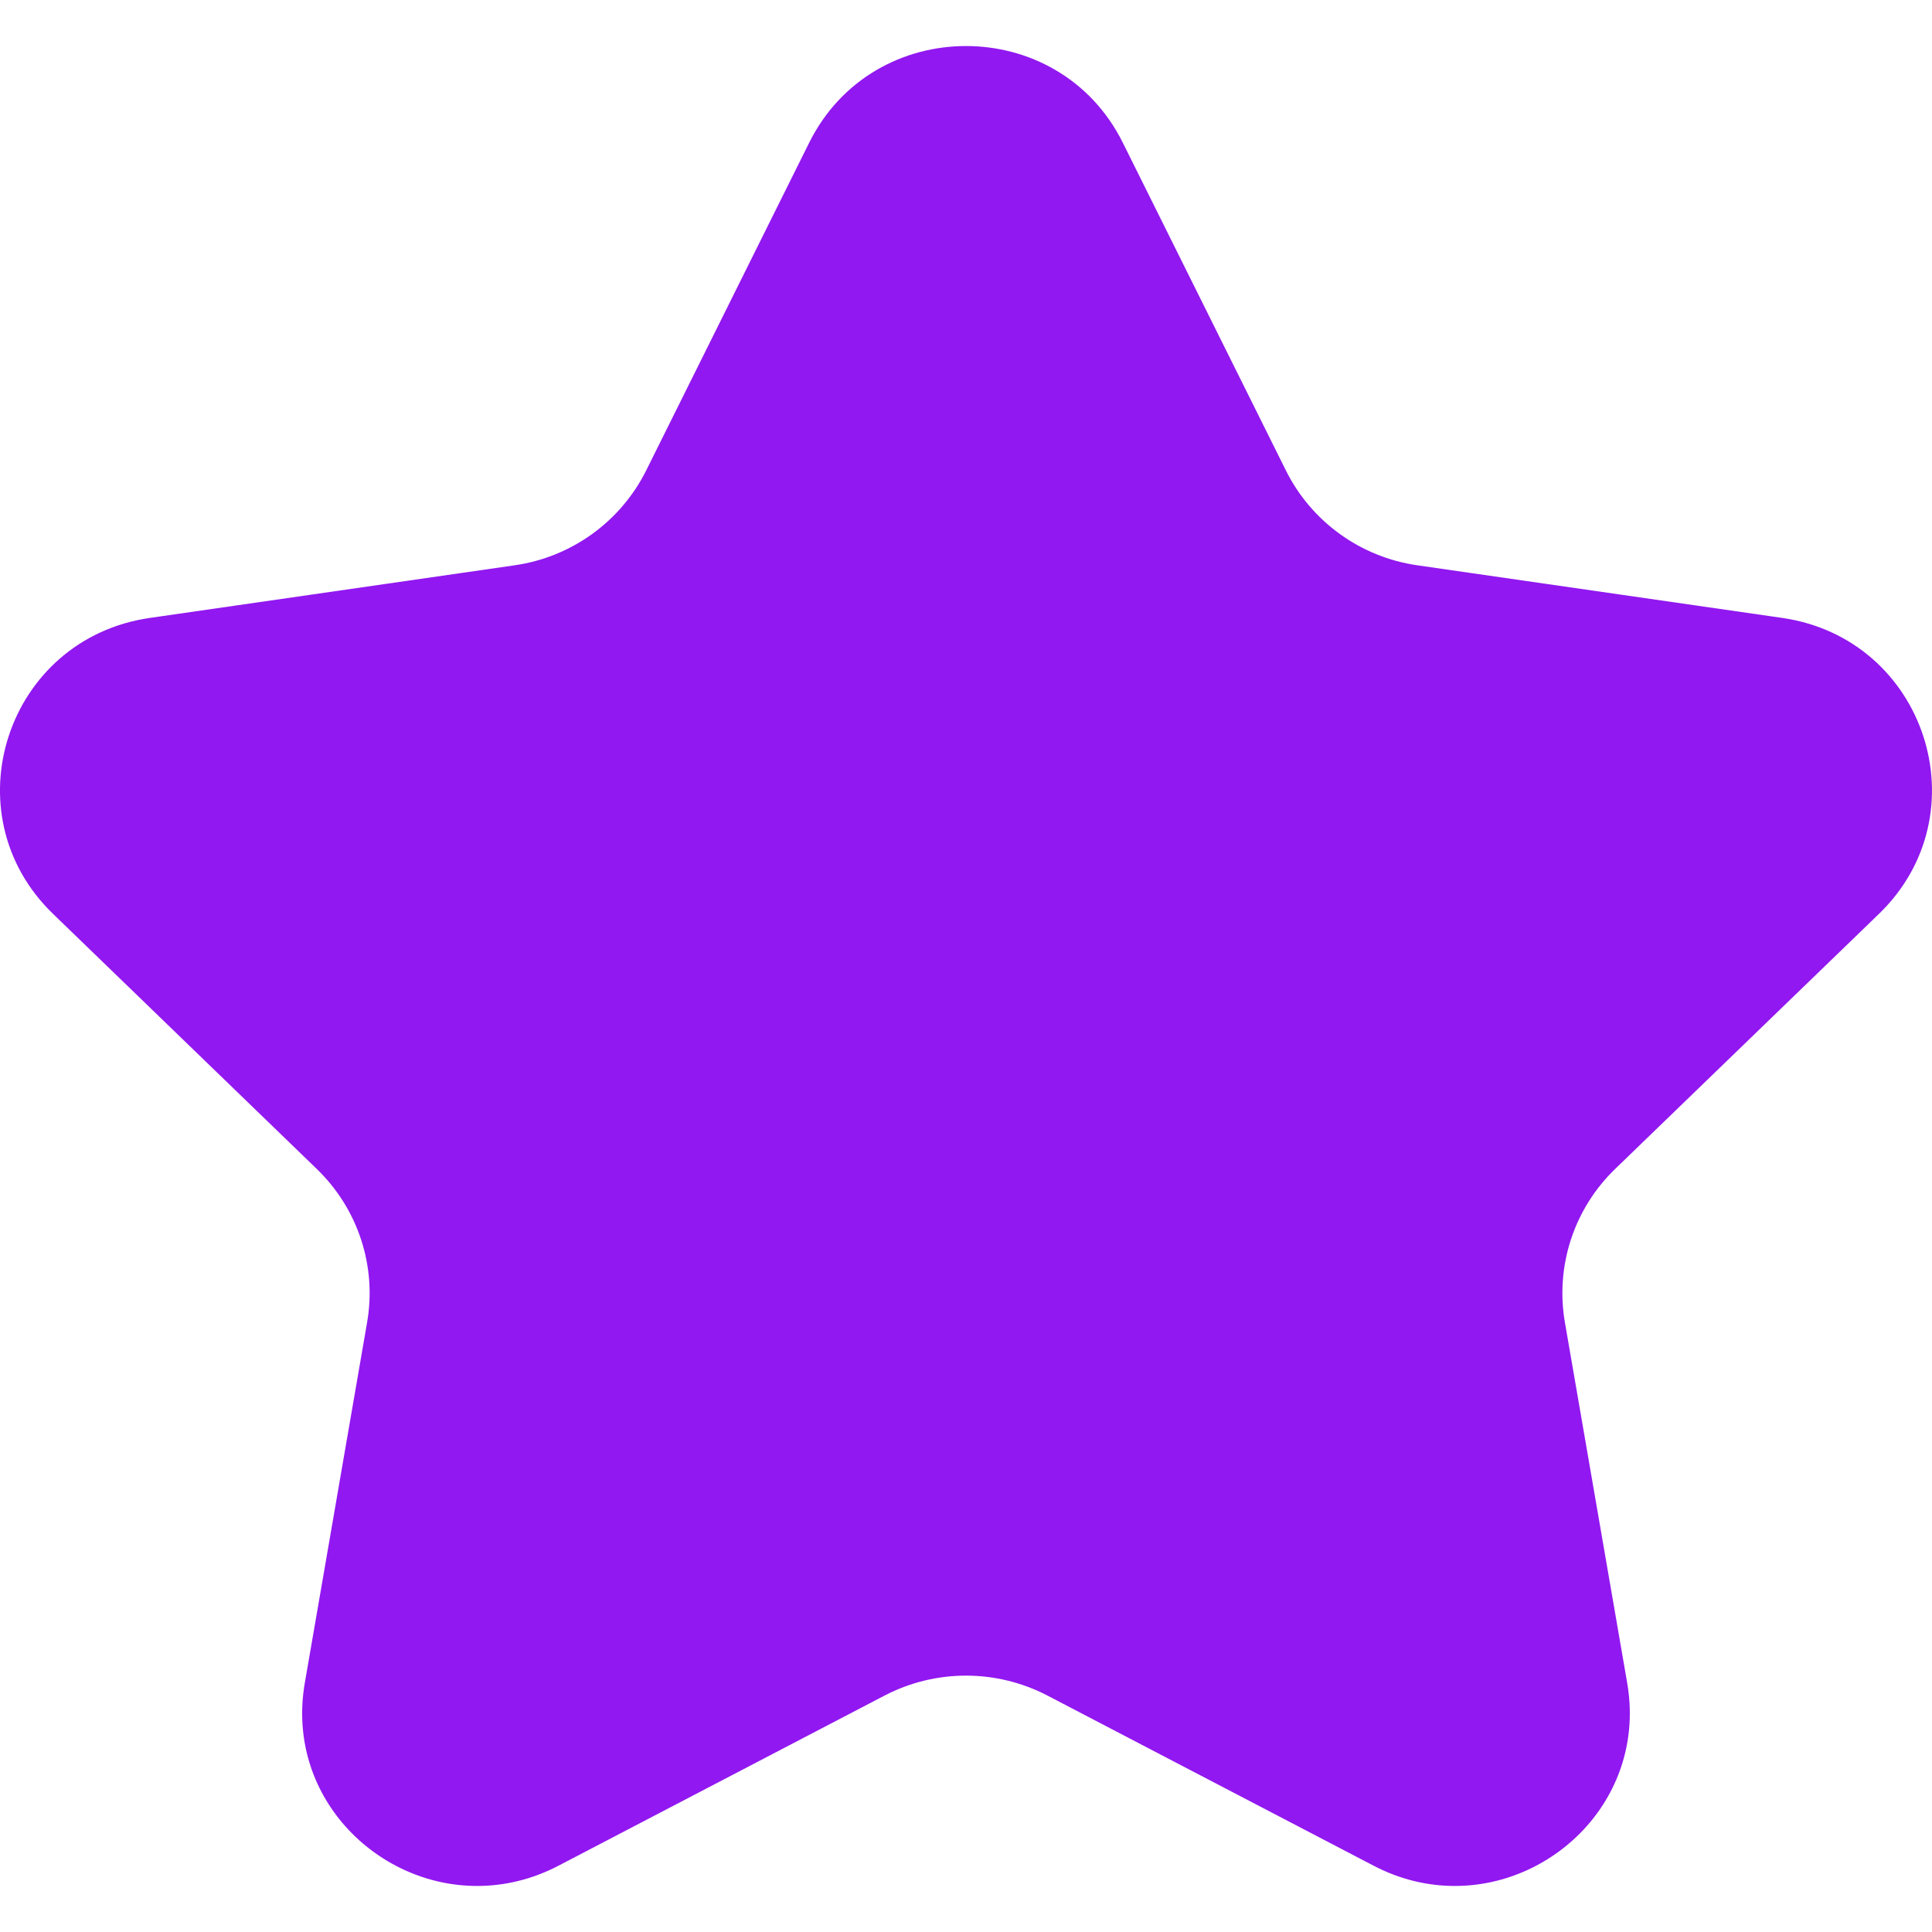<svg width="23" height="23" viewBox="0 0 23 23" fill="none" xmlns="http://www.w3.org/2000/svg">
<path fill-rule="evenodd" clip-rule="evenodd" d="M17.29 11.943C16.144 13.051 15.621 14.646 15.892 16.211L16.395 19.12L13.761 17.746C13.067 17.384 12.285 17.192 11.5 17.192C10.715 17.192 9.933 17.384 9.238 17.746L6.605 19.12L7.109 16.211C7.379 14.646 6.856 13.051 5.71 11.943L3.58 9.882L6.524 9.457C8.108 9.23 9.475 8.244 10.184 6.82L11.5 4.173L12.817 6.82C13.524 8.244 14.893 9.23 16.475 9.457L19.42 9.882L17.29 11.943ZM22.369 10.879C23.604 9.684 22.923 7.602 21.216 7.356L16.875 6.73C16.197 6.633 15.611 6.21 15.308 5.6L13.367 1.699C12.985 0.931 12.242 0.548 11.5 0.548C10.758 0.548 10.015 0.931 9.633 1.699L7.693 5.6C7.389 6.21 6.803 6.633 6.125 6.73L1.785 7.356C0.077 7.602 -0.605 9.684 0.631 10.879L3.771 13.916C4.262 14.39 4.487 15.074 4.37 15.744L3.629 20.033C3.397 21.368 4.467 22.452 5.68 22.452C6 22.452 6.331 22.377 6.65 22.21L10.531 20.185C10.835 20.027 11.167 19.948 11.5 19.948C11.833 19.948 12.165 20.027 12.469 20.185L16.351 22.21C16.67 22.377 17 22.452 17.319 22.452C18.533 22.452 19.602 21.368 19.371 20.033L18.63 15.744C18.514 15.074 18.737 14.39 19.228 13.916L22.369 10.879Z" fill="#9118F0"/>
<path d="M18.815 9.738C18.157 9.738 17.613 10.221 16.972 10.368C16.265 10.532 15.577 10.598 14.854 10.583C14.244 10.57 13.645 10.402 13.031 10.402C12.783 10.402 12.732 10.315 12.586 10.104C12.087 9.385 11.55 8.687 11.068 7.959C10.698 7.401 10.032 6.575 10.552 5.892C10.739 5.645 10.784 6.747 10.783 6.803C10.777 7.076 10.728 7.334 10.679 7.601C10.658 7.718 10.785 7.387 10.836 7.279C11.034 6.867 11.246 6.437 11.47 6.039C11.62 5.773 11.646 5.843 11.785 6.113C11.906 6.348 12.097 6.895 12.375 7.011C12.458 7.046 12.6 6.12 12.602 6.026C12.608 5.827 12.602 5.628 12.602 5.429C12.602 5.34 12.685 5.759 12.72 5.848C12.941 6.421 12.96 7.087 13.072 7.688C13.13 8.001 13.19 8.05 12.874 8.05C12.714 8.05 13.09 8.173 13.145 8.2C13.708 8.481 14.277 8.751 14.841 9.028C15.011 9.111 15.531 9.403 15.739 9.196C15.92 9.014 15.929 8.507 15.766 8.314C15.536 8.042 15.225 8 14.968 7.761C14.865 7.665 14.747 7.609 14.626 7.54C14.388 7.404 14.222 7.166 13.976 7.024C13.235 6.594 12.571 6.055 11.859 5.58C11.5 5.341 11.01 5.054 10.867 4.625C10.787 4.386 10.937 4.983 10.94 5.02C11.023 5.856 10.907 6.631 10.729 7.446C10.583 8.117 10.382 8.78 10.036 9.377C9.923 9.571 9.766 9.922 9.56 10.04C9.382 10.142 9.345 10.252 9.345 10.449C9.345 10.696 9.188 10.868 8.983 10.63C8.351 9.892 9.173 8.963 9.466 8.304C9.525 8.173 9.703 7.975 9.419 8.137C9.218 8.251 9.031 8.434 8.876 8.606C8.677 8.827 9.285 8.109 9.285 7.812C9.285 7.755 9.322 7.425 9.272 7.399C9.132 7.33 8.599 8.545 8.528 8.659C8.243 9.116 8.138 9.738 7.499 9.738C6.516 9.738 3.579 9.532 4.55 9.681C4.891 9.734 5.382 9.997 5.619 10.234C5.95 10.565 6.333 10.821 6.678 11.139C7.275 11.689 8.139 11.821 8.139 12.748C8.139 12.98 8.129 13.375 8.049 13.599C7.896 14.026 7.324 13.802 7.053 13.646C6.547 13.352 6.312 13.156 6.212 12.607C6.109 12.036 6.478 13.042 6.497 13.21C6.549 13.668 6.542 14.076 6.678 14.517C6.741 14.721 6.686 14.968 6.785 15.167C6.866 15.328 7.151 15.785 7.073 15.623C6.69 14.818 6.701 13.985 6.474 13.15C6.403 12.889 6.16 12.658 6.092 12.419C5.802 11.406 8.959 12.694 9.322 12.781C9.875 12.914 10.715 13.167 11.275 12.908C11.611 12.753 11.75 12.384 11.952 12.104C12.151 11.83 12.459 11.51 12.757 11.347C12.819 11.313 12.965 11.194 13.025 11.186C13.183 11.166 12.882 11.019 12.84 11.008C12.531 10.931 12.215 10.85 11.895 10.828C11.532 10.802 11.353 11.215 11.215 11.488C10.905 12.099 10.682 12.773 10.579 13.451C10.51 13.9 10.483 14.246 10.187 14.617C9.991 14.861 9.78 15.094 9.56 15.314C9.238 15.636 8.862 15.898 8.541 16.219C8.321 16.44 8.184 16.759 7.945 16.99C7.601 17.321 7.427 17.744 7.211 18.176C7.208 18.181 7.158 18.277 7.187 18.29C7.31 18.342 7.719 17.976 7.764 17.942C8.677 17.241 9.604 16.588 10.538 15.918C11.043 15.555 11.578 15.208 12.167 14.999C12.473 14.891 12.74 14.751 12.998 14.55C13.685 14.016 13.315 12.782 13.688 12.057C13.827 11.788 14.034 12.517 14.141 12.6C14.264 12.696 14.533 12.337 14.63 12.275C14.958 12.063 15.447 11.991 15.833 11.973C16.232 11.956 16.596 12.04 16.972 12.171C17.305 12.288 16.444 12.802 16.309 12.922C15.904 13.281 15.729 13.705 15.467 14.172C15.27 14.523 15.168 14.975 14.734 15.06C13.978 15.207 13.42 15.463 12.77 15.891C12.581 16.015 12.405 16.158 12.214 16.279C11.932 16.458 12.758 16.512 12.814 16.517C13.569 16.592 14.358 16.424 15.069 16.735C15.536 16.94 15.71 17.126 15.739 17.64C15.745 17.748 16.077 17.7 16.161 17.7" stroke="#9118F0" stroke-width="3" stroke-linecap="round"/>
</svg>
